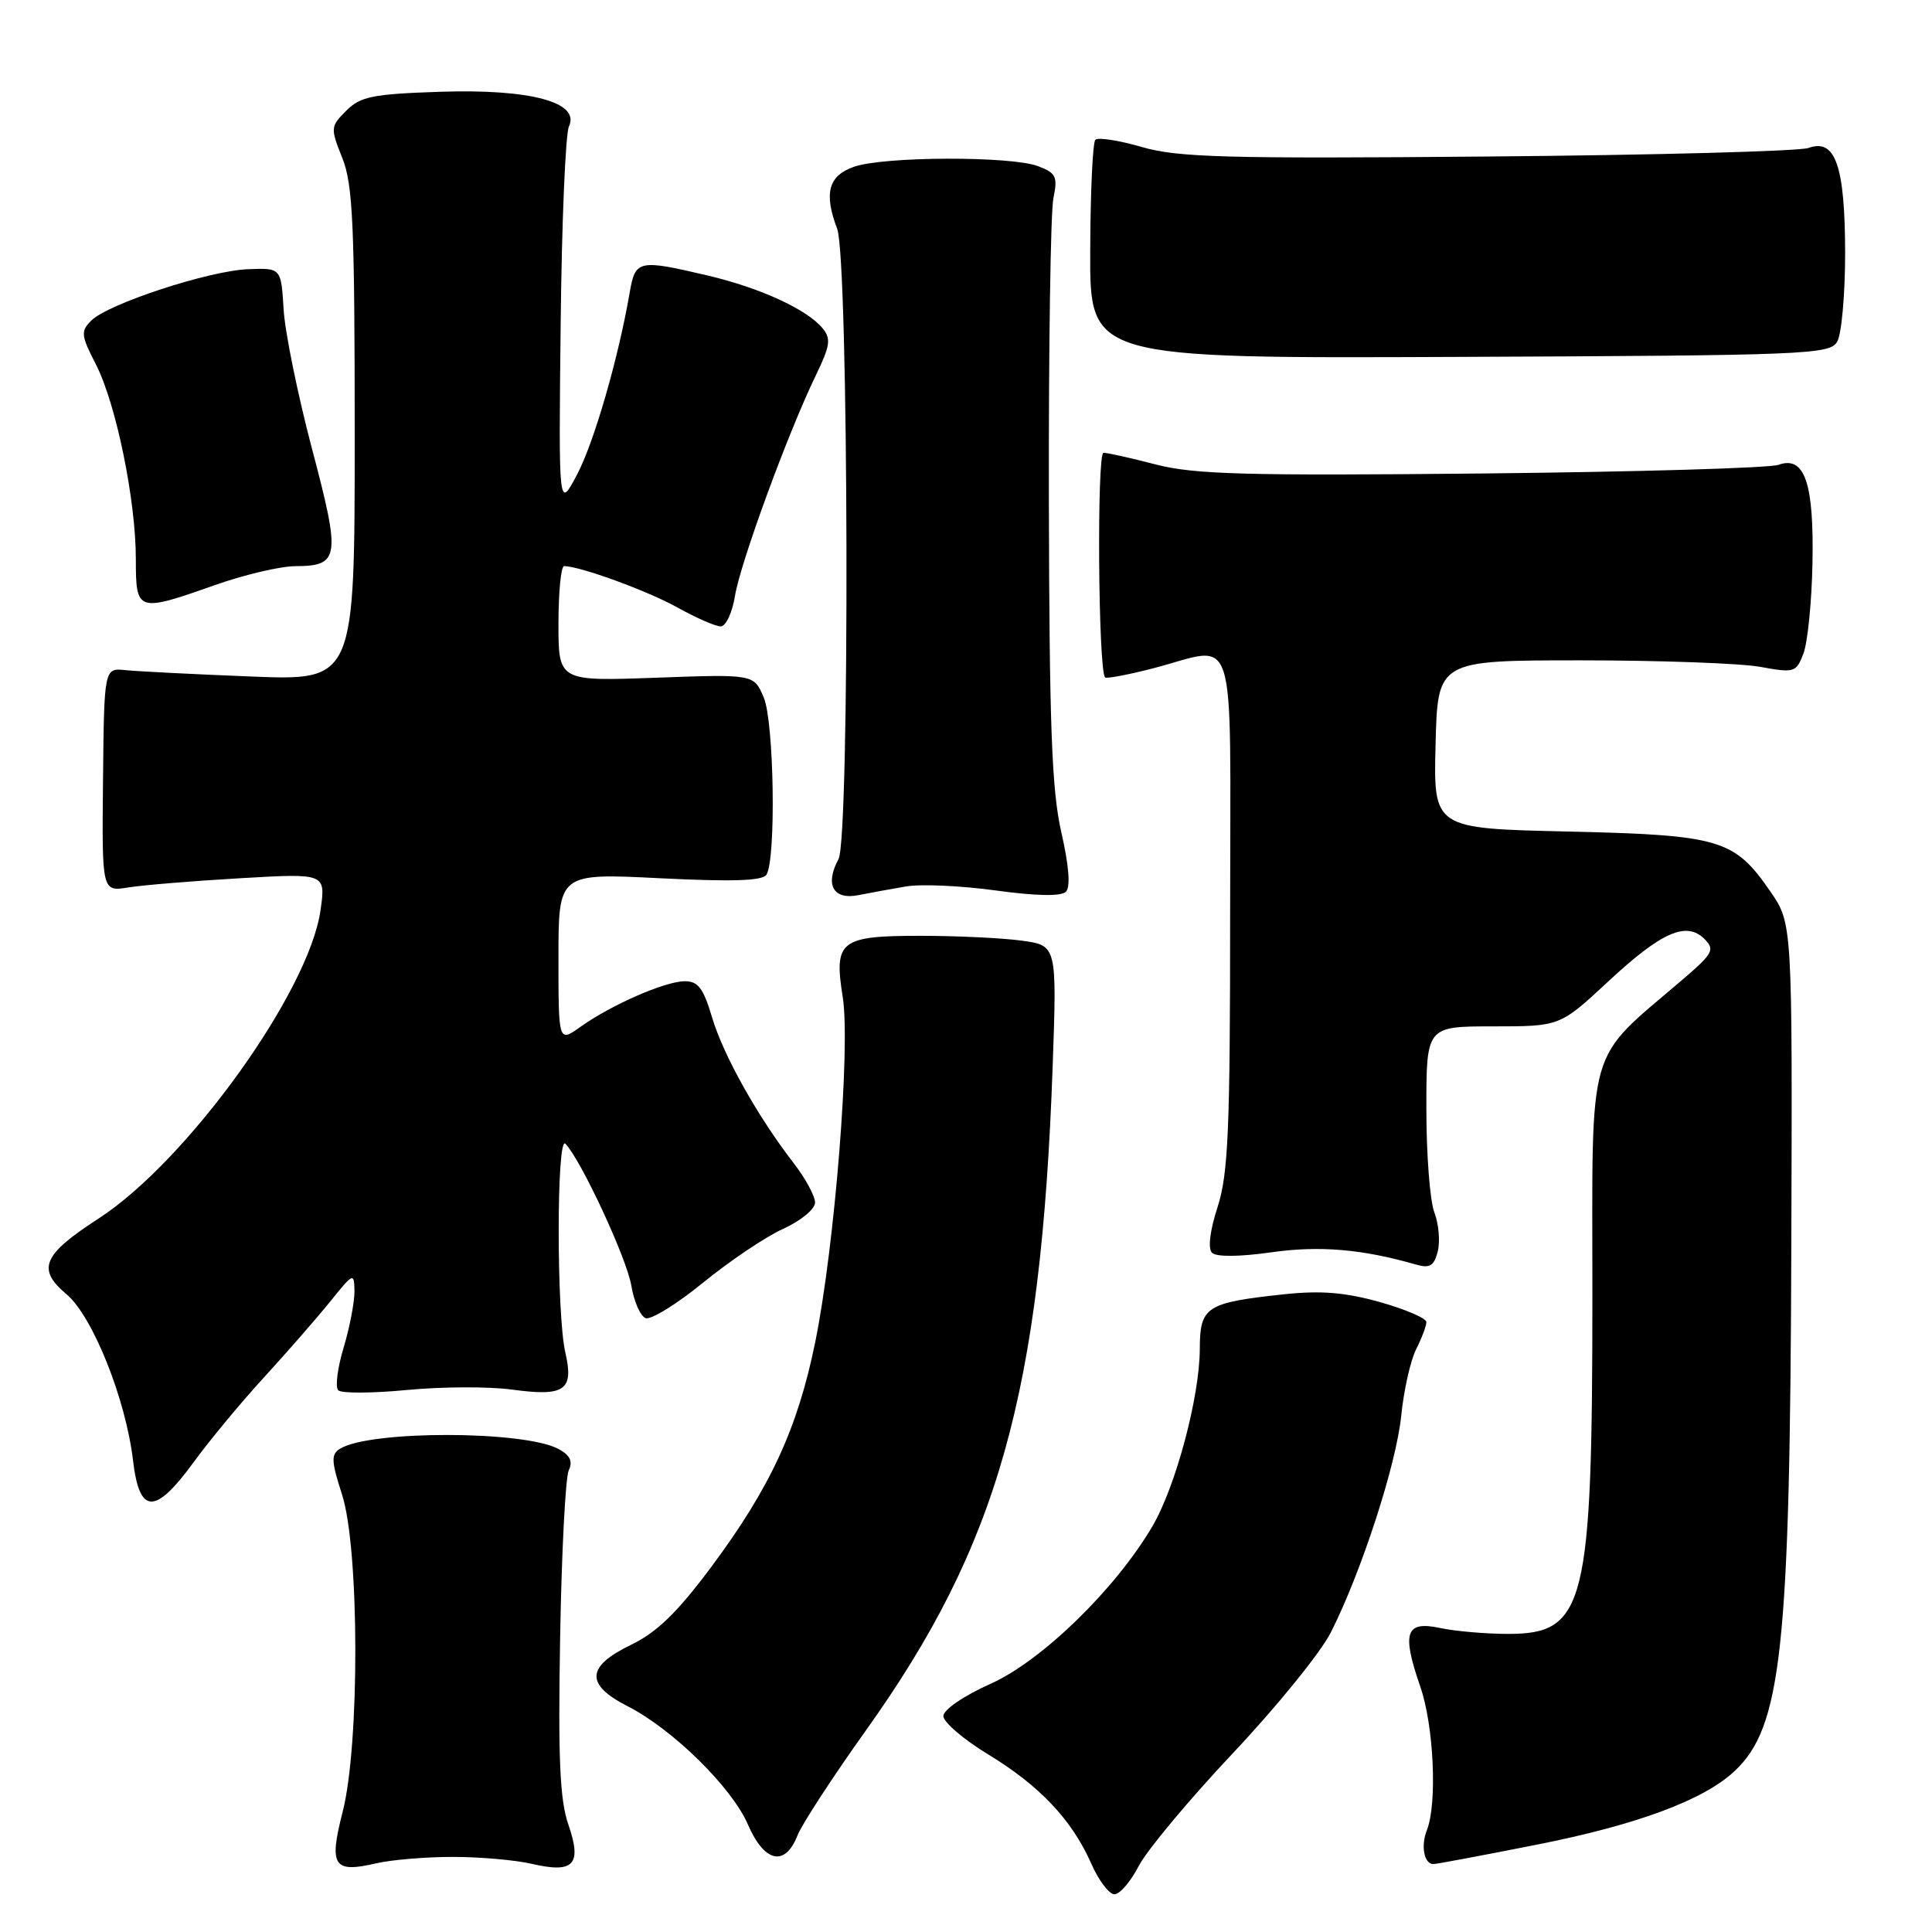 <?xml version="1.0" encoding="UTF-8" standalone="no"?>
<!DOCTYPE svg PUBLIC "-//W3C//DTD SVG 1.1//EN" "http://www.w3.org/Graphics/SVG/1.1/DTD/svg11.dtd" >
<svg xmlns="http://www.w3.org/2000/svg" xmlns:xlink="http://www.w3.org/1999/xlink" version="1.1" viewBox="0 0 256 256">
 <g >
 <path fill="currentColor"
d=" M 150.89 247.25 C 151.95 245.19 157.56 238.47 163.36 232.31 C 169.16 226.16 175.00 218.96 176.34 216.31 C 180.39 208.31 185.03 194.02 185.67 187.58 C 186.01 184.23 186.89 180.28 187.64 178.80 C 188.39 177.31 189.00 175.69 189.00 175.18 C 189.00 174.68 186.22 173.48 182.83 172.53 C 178.22 171.24 175.01 170.98 170.13 171.50 C 159.80 172.61 159.00 173.13 158.98 178.73 C 158.96 185.11 155.79 196.97 152.70 202.24 C 147.83 210.54 138.06 220.06 131.28 223.10 C 127.70 224.70 125.00 226.55 125.00 227.39 C 125.00 228.19 127.66 230.47 130.91 232.45 C 137.76 236.61 142.02 241.12 144.58 246.90 C 145.57 249.16 146.96 251.00 147.67 251.00 C 148.38 251.00 149.83 249.31 150.89 247.25 Z  M 60.00 246.05 C 63.58 246.05 68.28 246.46 70.47 246.97 C 76.05 248.26 77.14 247.09 75.31 241.76 C 74.18 238.48 73.94 233.08 74.22 217.03 C 74.41 205.74 74.93 195.75 75.36 194.83 C 75.93 193.63 75.54 192.82 73.99 191.99 C 69.40 189.54 49.02 189.52 45.06 191.96 C 43.85 192.71 43.89 193.59 45.32 198.03 C 47.63 205.18 47.68 231.18 45.41 240.05 C 43.56 247.27 44.17 248.22 49.85 246.90 C 51.86 246.43 56.42 246.05 60.00 246.05 Z  M 203.57 244.44 C 216.89 241.81 225.75 238.52 229.83 234.69 C 236.08 228.84 237.19 218.52 237.36 164.93 C 237.50 122.35 237.50 122.35 234.57 118.11 C 229.79 111.19 227.95 110.65 207.72 110.18 C 189.94 109.78 189.94 109.78 190.22 98.64 C 190.50 87.50 190.50 87.50 209.50 87.50 C 219.95 87.50 230.63 87.89 233.23 88.36 C 237.77 89.19 238.01 89.11 238.97 86.58 C 239.52 85.12 240.06 79.78 240.16 74.72 C 240.38 64.00 239.13 60.34 235.66 61.59 C 234.47 62.02 216.79 62.53 196.36 62.74 C 165.13 63.05 158.26 62.86 153.21 61.56 C 149.91 60.70 146.77 60.00 146.22 60.00 C 145.32 60.00 145.52 88.85 146.43 89.76 C 146.62 89.95 149.48 89.41 152.78 88.56 C 164.13 85.62 163.00 82.03 163.00 120.89 C 163.00 149.76 162.75 155.53 161.34 159.92 C 160.32 163.07 160.03 165.43 160.60 166.00 C 161.16 166.56 164.21 166.54 168.43 165.94 C 174.86 165.03 180.47 165.50 187.70 167.58 C 189.46 168.08 190.03 167.72 190.51 165.82 C 190.84 164.50 190.64 162.17 190.06 160.65 C 189.47 159.12 189.00 152.95 189.00 146.93 C 189.00 136.00 189.00 136.00 197.85 136.00 C 206.70 136.00 206.70 136.00 213.10 130.05 C 220.17 123.48 223.46 122.03 225.86 124.43 C 227.25 125.83 226.98 126.34 223.02 129.74 C 210.04 140.87 211.00 137.55 211.00 171.49 C 211.00 212.74 210.07 216.50 199.84 216.50 C 196.90 216.50 192.85 216.15 190.83 215.72 C 186.24 214.74 185.71 216.30 188.20 223.50 C 189.99 228.66 190.46 238.98 189.07 242.50 C 188.24 244.59 188.70 247.00 189.93 247.00 C 190.32 247.00 196.46 245.85 203.57 244.44 Z  M 105.65 243.25 C 106.24 241.74 110.34 235.45 114.75 229.27 C 132.27 204.73 137.94 184.59 139.48 141.39 C 140.05 125.28 140.05 125.28 135.39 124.64 C 132.82 124.29 126.79 124.00 121.98 124.00 C 111.30 124.00 110.47 124.65 111.67 132.14 C 112.71 138.72 110.61 165.08 108.03 177.80 C 105.69 189.29 102.08 197.10 94.26 207.61 C 89.74 213.67 87.06 216.28 83.61 217.95 C 77.67 220.82 77.53 223.21 83.14 226.07 C 89.14 229.13 96.98 236.84 99.10 241.75 C 101.26 246.77 104.01 247.40 105.65 243.25 Z  M 25.66 193.75 C 27.76 190.86 31.96 185.80 34.99 182.50 C 38.02 179.19 41.95 174.69 43.72 172.50 C 46.83 168.63 46.93 168.59 46.97 171.09 C 46.98 172.52 46.34 175.88 45.53 178.57 C 44.72 181.26 44.40 183.80 44.82 184.22 C 45.24 184.64 49.34 184.62 53.93 184.18 C 58.52 183.74 64.79 183.71 67.86 184.13 C 74.84 185.08 76.07 184.22 74.91 179.22 C 73.73 174.13 73.74 150.33 74.92 151.55 C 76.98 153.68 83.06 166.76 83.65 170.34 C 84.00 172.45 84.85 174.39 85.55 174.66 C 86.24 174.92 89.67 172.81 93.16 169.96 C 96.65 167.11 101.41 163.90 103.75 162.84 C 106.11 161.77 108.00 160.21 108.00 159.35 C 108.00 158.49 106.73 156.15 105.18 154.14 C 100.39 147.95 95.84 139.82 94.35 134.80 C 93.20 130.93 92.49 130.00 90.71 130.02 C 88.08 130.05 81.02 133.14 76.93 136.05 C 74.00 138.14 74.00 138.14 74.00 126.92 C 74.00 115.70 74.00 115.70 87.43 116.37 C 97.07 116.85 101.05 116.72 101.56 115.90 C 102.85 113.82 102.57 95.66 101.20 92.42 C 99.89 89.33 99.89 89.33 86.95 89.80 C 74.00 90.27 74.00 90.27 74.00 82.63 C 74.00 78.43 74.34 75.00 74.75 75.01 C 76.91 75.04 85.86 78.31 89.77 80.50 C 92.24 81.87 94.81 83.00 95.50 83.00 C 96.18 83.00 97.03 81.18 97.39 78.96 C 98.08 74.62 104.46 57.23 108.11 49.72 C 110.01 45.79 110.14 44.88 108.99 43.49 C 106.91 40.98 100.73 38.15 93.78 36.51 C 84.60 34.35 84.19 34.43 83.44 38.75 C 81.94 47.48 78.71 58.64 76.45 62.91 C 74.02 67.50 74.02 67.50 74.29 43.00 C 74.43 29.52 74.93 17.71 75.39 16.74 C 76.90 13.55 70.29 11.77 58.35 12.16 C 49.37 12.46 47.77 12.78 45.88 14.67 C 43.78 16.77 43.77 16.96 45.36 20.94 C 46.76 24.45 47.00 29.75 47.00 57.62 C 47.00 90.19 47.00 90.19 33.25 89.64 C 25.69 89.34 18.22 88.96 16.65 88.80 C 13.80 88.50 13.80 88.50 13.65 103.33 C 13.50 118.16 13.50 118.16 17.00 117.59 C 18.93 117.28 25.60 116.73 31.83 116.37 C 43.17 115.71 43.17 115.71 42.47 120.61 C 40.95 131.43 24.78 153.88 13.05 161.47 C 5.65 166.26 4.84 168.16 8.81 171.49 C 12.28 174.41 16.68 185.41 17.63 193.55 C 18.48 200.71 20.54 200.76 25.66 193.75 Z  M 120.05 117.46 C 122.01 117.12 127.36 117.36 131.94 117.99 C 137.31 118.73 140.61 118.79 141.24 118.16 C 141.86 117.54 141.65 114.74 140.63 110.28 C 139.36 104.71 139.05 96.22 138.98 66.43 C 138.94 46.12 139.21 28.05 139.58 26.27 C 140.17 23.41 139.94 22.93 137.56 22.02 C 133.98 20.66 117.12 20.71 113.15 22.10 C 109.77 23.28 109.14 25.60 110.93 30.32 C 112.46 34.35 112.62 111.03 111.11 113.83 C 109.27 117.22 110.40 119.28 113.75 118.61 C 115.26 118.31 118.10 117.79 120.05 117.46 Z  M 28.50 77.52 C 32.35 76.16 37.13 75.03 39.13 75.02 C 45.01 74.99 45.16 73.91 41.35 59.50 C 39.46 52.35 37.76 44.02 37.58 41.00 C 37.25 35.50 37.25 35.50 32.87 35.67 C 27.70 35.87 14.32 40.25 12.09 42.48 C 10.67 43.90 10.73 44.44 12.70 48.27 C 15.38 53.50 18.00 66.25 18.00 74.11 C 18.00 81.11 18.18 81.16 28.50 77.52 Z  M 243.43 45.29 C 244.02 44.31 244.49 39.00 244.49 33.50 C 244.47 21.99 243.20 18.31 239.66 19.60 C 238.47 20.04 219.34 20.55 197.15 20.74 C 162.41 21.04 156.04 20.86 151.30 19.48 C 148.27 18.60 145.50 18.17 145.14 18.52 C 144.79 18.88 144.48 25.54 144.46 33.33 C 144.41 47.50 144.41 47.50 193.39 47.29 C 239.30 47.10 242.44 46.97 243.43 45.29 Z "/>
</g>
</svg>